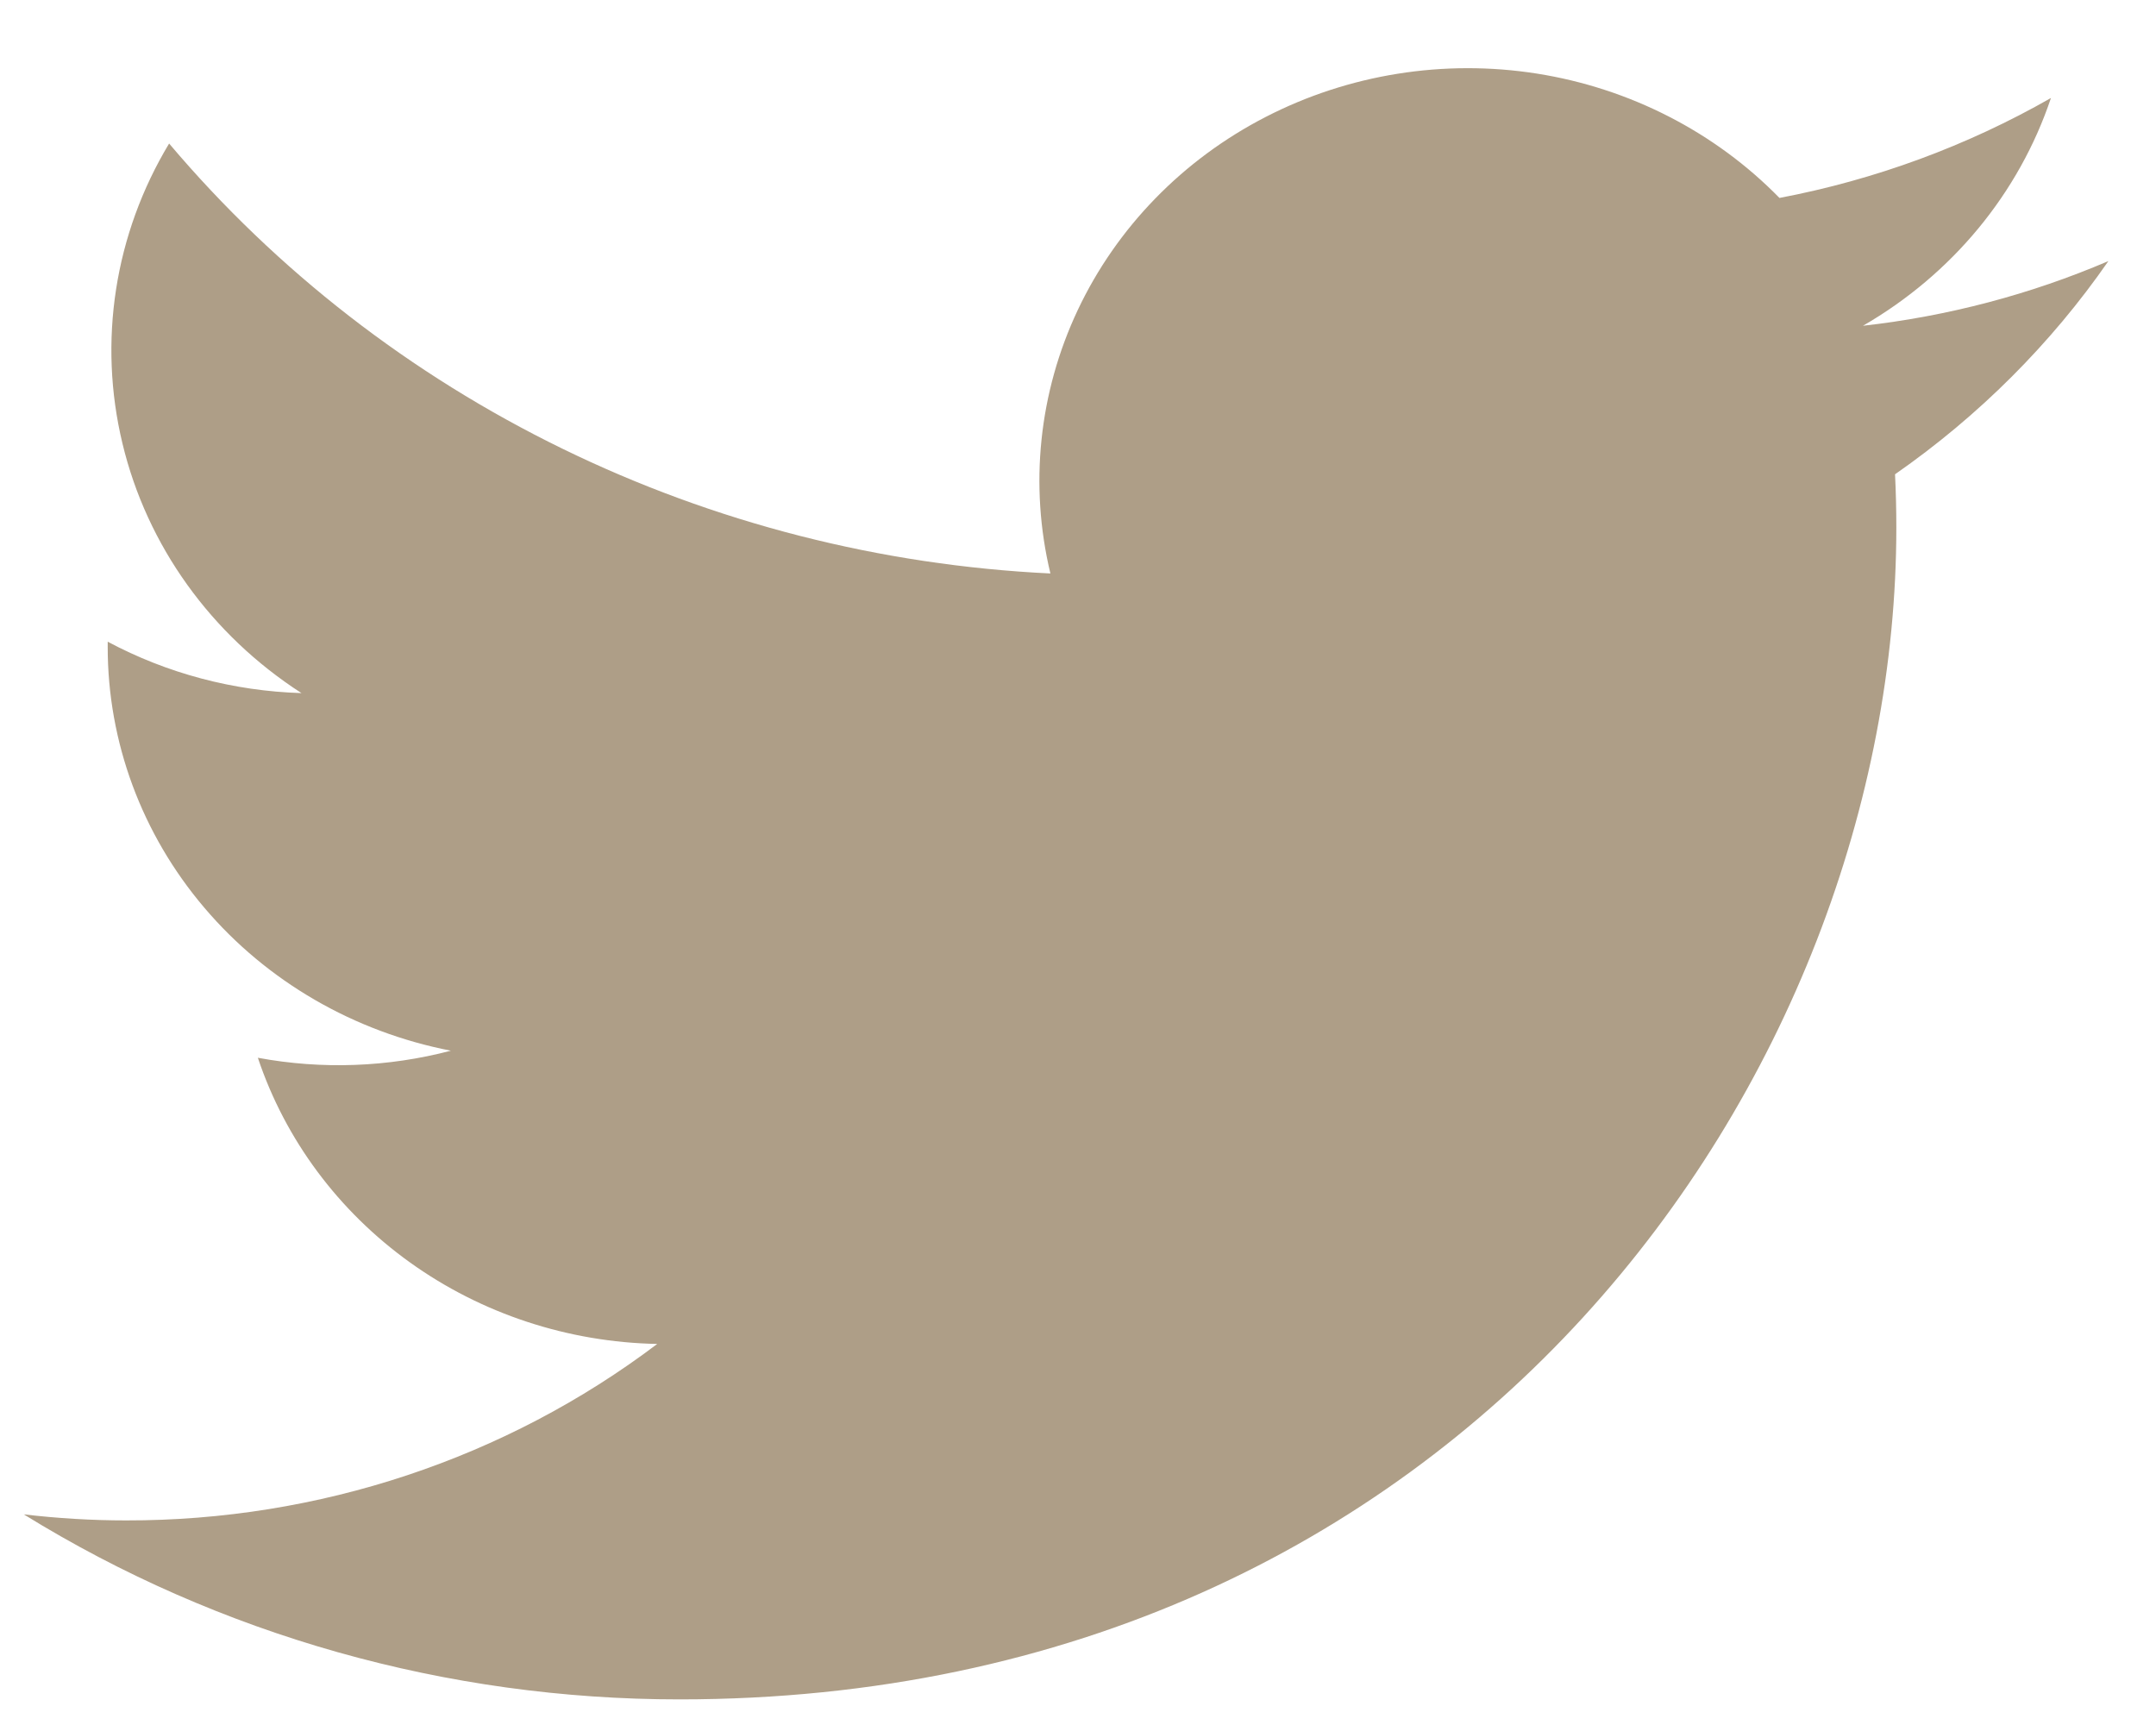 <svg width="25" height="20" viewBox="0 0 25 20" fill="none" xmlns="http://www.w3.org/2000/svg">
<path d="M7.88 19.703C17 19.703 21.989 12.426 21.989 6.117C21.989 5.913 21.984 5.704 21.974 5.499C22.945 4.823 23.783 3.986 24.448 3.027C23.544 3.414 22.584 3.667 21.602 3.777C22.636 3.18 23.411 2.242 23.782 1.136C22.809 1.692 21.744 2.084 20.634 2.295C19.886 1.53 18.897 1.023 17.82 0.853C16.744 0.684 15.639 0.86 14.676 1.356C13.714 1.851 12.948 2.639 12.497 3.595C12.046 4.552 11.934 5.626 12.18 6.649C10.209 6.554 8.281 6.061 6.521 5.202C4.76 4.343 3.207 3.138 1.961 1.664C1.328 2.715 1.135 3.958 1.42 5.142C1.704 6.326 2.447 7.36 3.496 8.036C2.708 8.012 1.938 7.808 1.249 7.44V7.499C1.248 8.602 1.644 9.672 2.37 10.525C3.095 11.379 4.105 11.964 5.228 12.182C4.498 12.374 3.733 12.402 2.99 12.264C3.307 13.212 3.924 14.042 4.754 14.637C5.584 15.232 6.586 15.562 7.621 15.582C5.864 16.911 3.695 17.632 1.461 17.628C1.065 17.628 0.67 17.604 0.276 17.558C2.545 18.96 5.185 19.704 7.88 19.703Z" fill="#AE9E87"/>
</svg>
